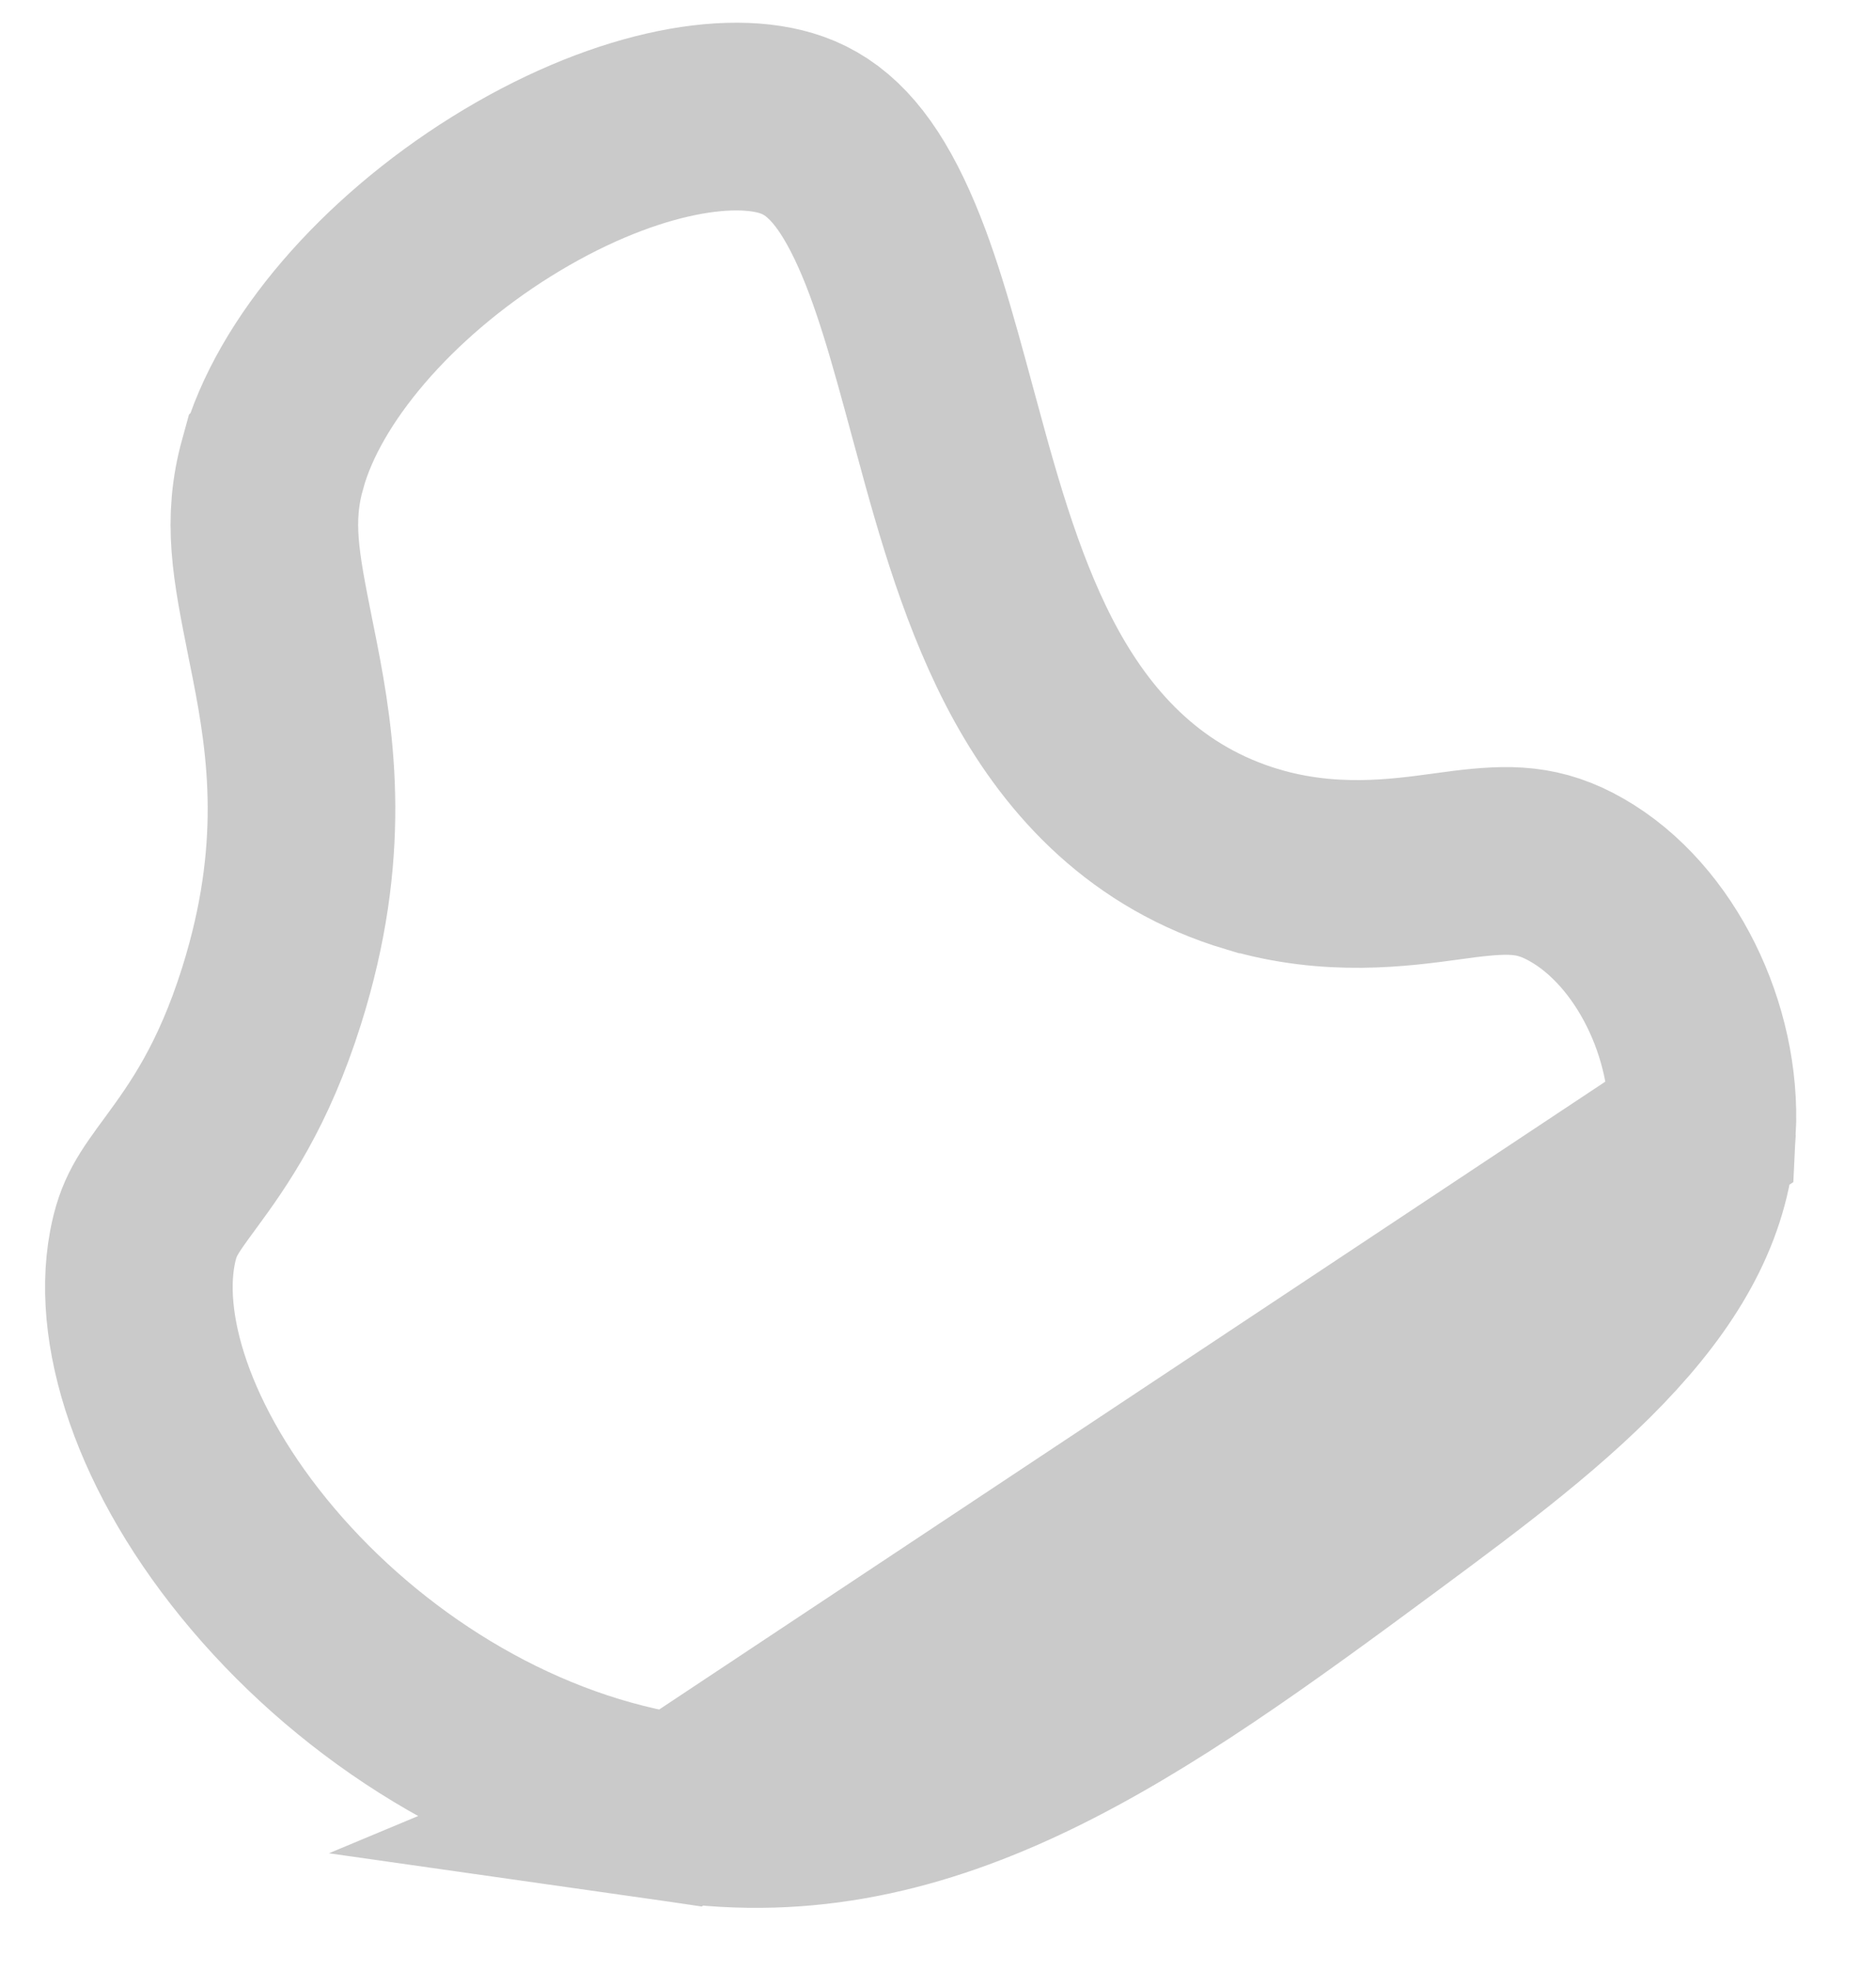 <svg width="20" height="21" viewBox="0 0 20 21" fill="none" xmlns="http://www.w3.org/2000/svg">
<path d="M18.146 12.04L18.146 12.04C18.2 10.99 17.652 9.858 16.812 9.377L16.812 9.377C16.411 9.147 16.1 9.146 15.603 9.207C15.546 9.214 15.484 9.223 15.418 9.232C14.917 9.3 14.181 9.401 13.354 9.156L13.353 9.156C12.229 8.821 11.52 8.051 11.05 7.201C10.597 6.381 10.326 5.414 10.099 4.575C10.084 4.521 10.069 4.467 10.055 4.414C9.833 3.594 9.645 2.898 9.374 2.332C9.096 1.751 8.801 1.46 8.445 1.333C7.781 1.095 6.596 1.315 5.343 2.096C4.122 2.858 3.183 3.946 2.909 4.937L2.908 4.938C2.739 5.548 2.833 6.019 2.989 6.8C3.004 6.873 3.019 6.95 3.035 7.03C3.217 7.953 3.377 9.081 2.896 10.609L2.896 10.609C2.593 11.571 2.224 12.089 1.933 12.486C1.679 12.831 1.58 12.967 1.518 13.296L1.518 13.296C1.34 14.236 1.794 15.579 2.907 16.837C3.994 18.065 5.561 19.028 7.246 19.269L18.146 12.04ZM18.146 12.04C18.108 12.782 17.758 13.452 17.133 14.136C16.494 14.835 15.648 15.466 14.724 16.149M18.146 12.04L14.724 16.149M14.724 16.149C12.052 18.124 9.91 19.649 7.246 19.269L14.724 16.149Z" stroke="#CACACA" stroke-width="2"/>
</svg>
